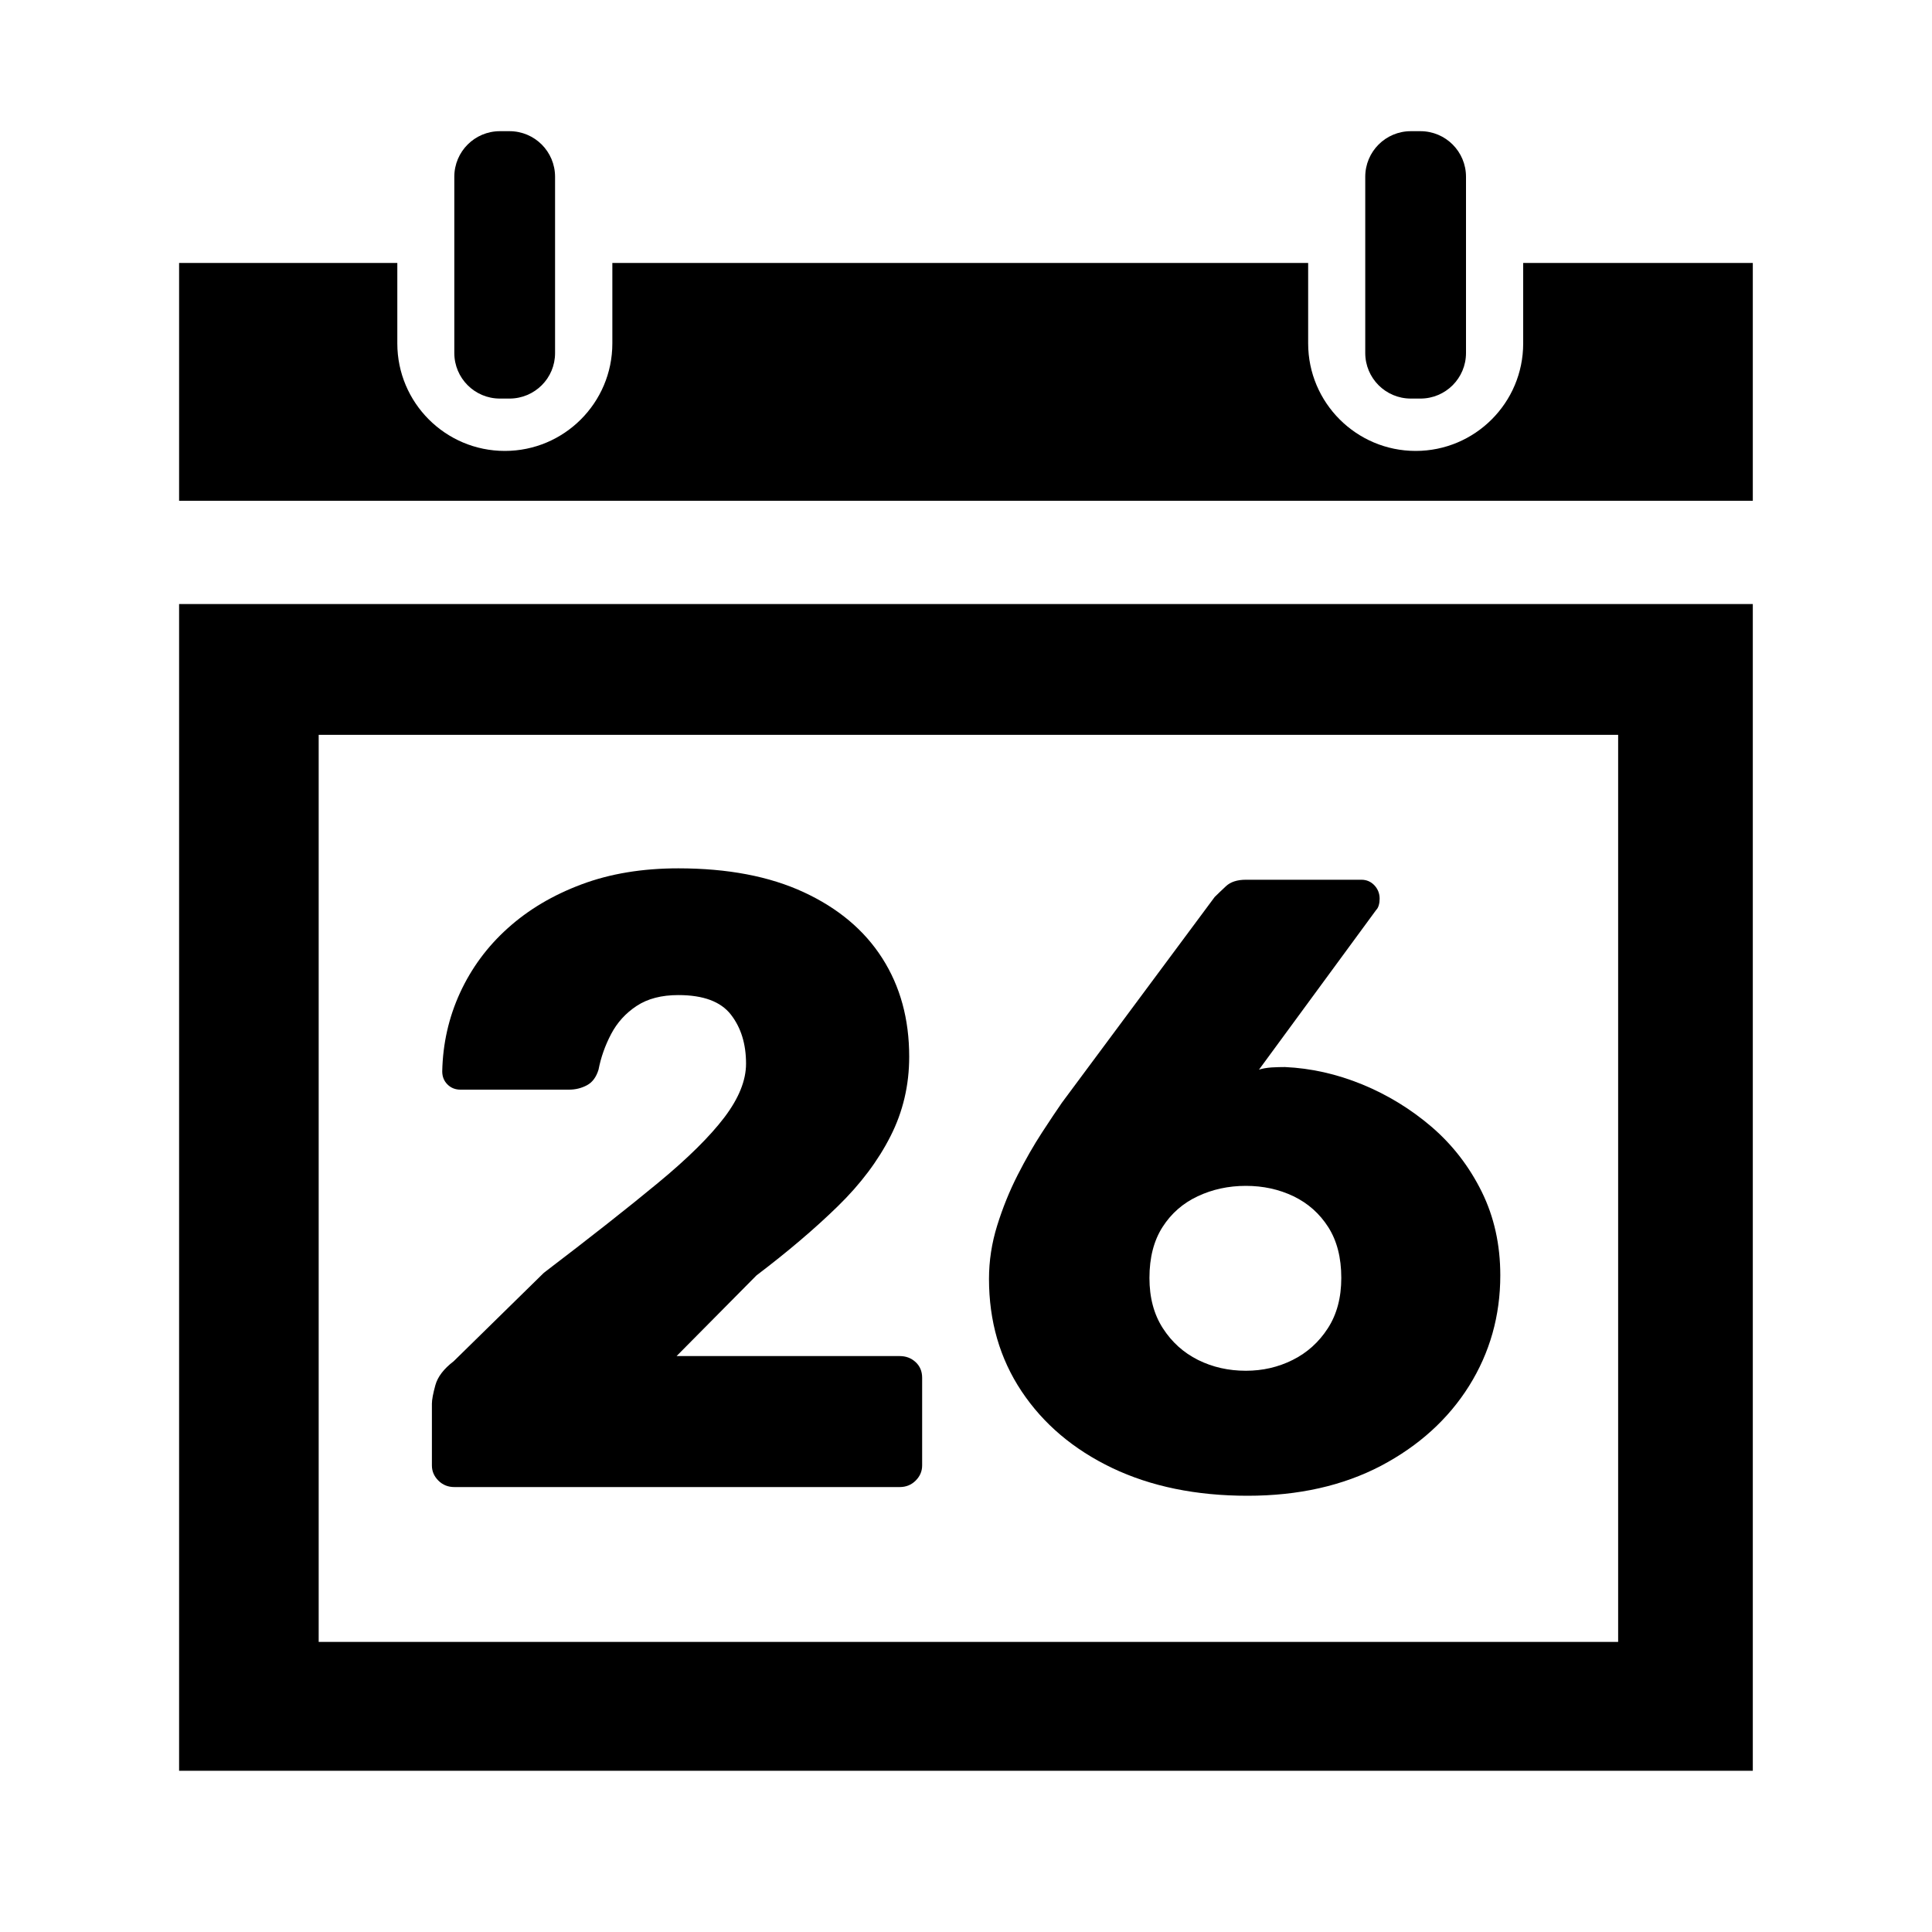 <?xml version="1.0" encoding="utf-8"?>
<!-- Generator: Adobe Illustrator 26.0.0, SVG Export Plug-In . SVG Version: 6.00 Build 0)  -->
<svg version="1.1" id="Layer_1" xmlns="http://www.w3.org/2000/svg" xmlns:xlink="http://www.w3.org/1999/xlink" x="0px" y="0px"
	 viewBox="0 0 200 200" style="enable-background:new 0 0 200 200;" xml:space="preserve">
	 <style type="text/css">
	     .primary{fill:#000000;}
	 </style>
<path id="path1" class="primary" d="M18.54,62.53v120.78h162.91V62.53H18.54z M167.51,169.97H32.99V76.07h134.52V169.97z"/>
<g>
	<path id="path2" class="primary" d="M52.74,41.26h-0.99c-2.61,0-4.72-2.11-4.72-4.72V18.3c0-2.61,2.11-4.72,4.72-4.72h0.99c2.61,0,4.72,2.11,4.72,4.72v18.24
		C57.47,39.15,55.35,41.26,52.74,41.26z"/>
	<path id="path3" class="primary" d="M147.04,41.26h-0.99c-2.61,0-4.72-2.11-4.72-4.72V18.3c0-2.61,2.11-4.72,4.72-4.72h0.99c2.61,0,4.72,2.11,4.72,4.72v18.24
		C151.76,39.15,149.65,41.26,147.04,41.26z"/>
	<path id="path4" class="primary" d="M157.68,27.22v8.33c0,6.15-4.99,11.13-11.13,11.13s-11.13-4.99-11.13-11.13v-8.33H63.39v8.33
		c0,6.15-4.99,11.13-11.13,11.13h0c-6.15,0-11.13-4.99-11.13-11.13v-8.33H18.54v24.62h162.91V27.22H157.68z"/>
</g>
<g>
	<path id="path5" class="primary" d="M47.04,153.94c-0.66,0-1.21-0.22-1.66-0.67c-0.45-0.45-0.67-0.97-0.67-1.57v-6.38c0-0.42,0.12-1.06,0.36-1.93
		c0.24-0.87,0.87-1.69,1.89-2.47l9.34-9.16c4.79-3.65,8.73-6.75,11.81-9.3c3.08-2.54,5.37-4.81,6.87-6.78
		c1.5-1.98,2.25-3.83,2.25-5.57c0-2.04-0.52-3.73-1.57-5.08c-1.05-1.35-2.86-2.02-5.44-2.02c-1.74,0-3.17,0.37-4.31,1.12
		c-1.14,0.75-2.02,1.72-2.65,2.92c-0.63,1.2-1.06,2.43-1.3,3.68c-0.24,0.78-0.64,1.32-1.21,1.62c-0.57,0.3-1.18,0.45-1.84,0.45
		H47.67c-0.54,0-0.99-0.18-1.35-0.54c-0.36-0.36-0.54-0.81-0.54-1.35c0.06-2.87,0.67-5.58,1.84-8.13c1.17-2.54,2.81-4.78,4.94-6.69
		c2.13-1.92,4.67-3.43,7.64-4.54c2.96-1.11,6.3-1.66,10.02-1.66c5.09,0,9.42,0.82,12.98,2.47c3.56,1.65,6.27,3.92,8.13,6.83
		c1.86,2.91,2.79,6.3,2.79,10.2c0,2.94-0.64,5.68-1.93,8.22c-1.29,2.55-3.11,4.97-5.48,7.28c-2.37,2.31-5.17,4.69-8.4,7.14
		l-8.27,8.35h23.09c0.66,0,1.21,0.21,1.66,0.63c0.45,0.42,0.67,0.96,0.67,1.62v9.07c0,0.6-0.22,1.12-0.67,1.57
		c-0.45,0.45-1,0.67-1.66,0.67H47.04z"/>
	<path id="path6" class="primary" d="M129.15,154.84c-5.33,0-10-0.96-14.01-2.87c-4.01-1.92-7.14-4.57-9.39-7.95c-2.25-3.38-3.37-7.26-3.37-11.63
		c0-1.86,0.28-3.7,0.85-5.53c0.57-1.83,1.27-3.56,2.11-5.21c0.84-1.65,1.68-3.11,2.52-4.4c0.84-1.29,1.53-2.32,2.07-3.1l15.81-21.29
		c0.3-0.3,0.69-0.67,1.17-1.12c0.48-0.45,1.17-0.67,2.07-0.67h11.95c0.54,0,0.99,0.2,1.35,0.58c0.36,0.39,0.54,0.85,0.54,1.39
		c0,0.24-0.03,0.46-0.09,0.67c-0.06,0.21-0.15,0.37-0.27,0.49l-12.13,16.53c0.36-0.12,0.79-0.19,1.3-0.23
		c0.51-0.03,0.97-0.04,1.39-0.04c2.69,0.12,5.36,0.72,8,1.8c2.63,1.08,5.03,2.55,7.19,4.4c2.16,1.86,3.88,4.09,5.17,6.69
		c1.29,2.61,1.93,5.5,1.93,8.67c0,4.19-1.08,8.01-3.23,11.45c-2.16,3.44-5.2,6.2-9.12,8.27
		C139.02,153.8,134.42,154.84,129.15,154.84z M128.97,141.9c1.74,0,3.35-0.37,4.85-1.12c1.5-0.75,2.71-1.84,3.64-3.28
		c0.93-1.44,1.39-3.17,1.39-5.21c0-2.1-0.45-3.85-1.35-5.26c-0.9-1.41-2.1-2.47-3.59-3.19c-1.5-0.72-3.14-1.08-4.94-1.08
		c-1.8,0-3.46,0.36-4.99,1.08c-1.53,0.72-2.74,1.78-3.64,3.19c-0.9,1.41-1.35,3.16-1.35,5.26c0,2.04,0.46,3.77,1.39,5.21
		c0.93,1.44,2.14,2.53,3.64,3.28C125.53,141.53,127.18,141.9,128.97,141.9z"/>
</g>
</svg>
